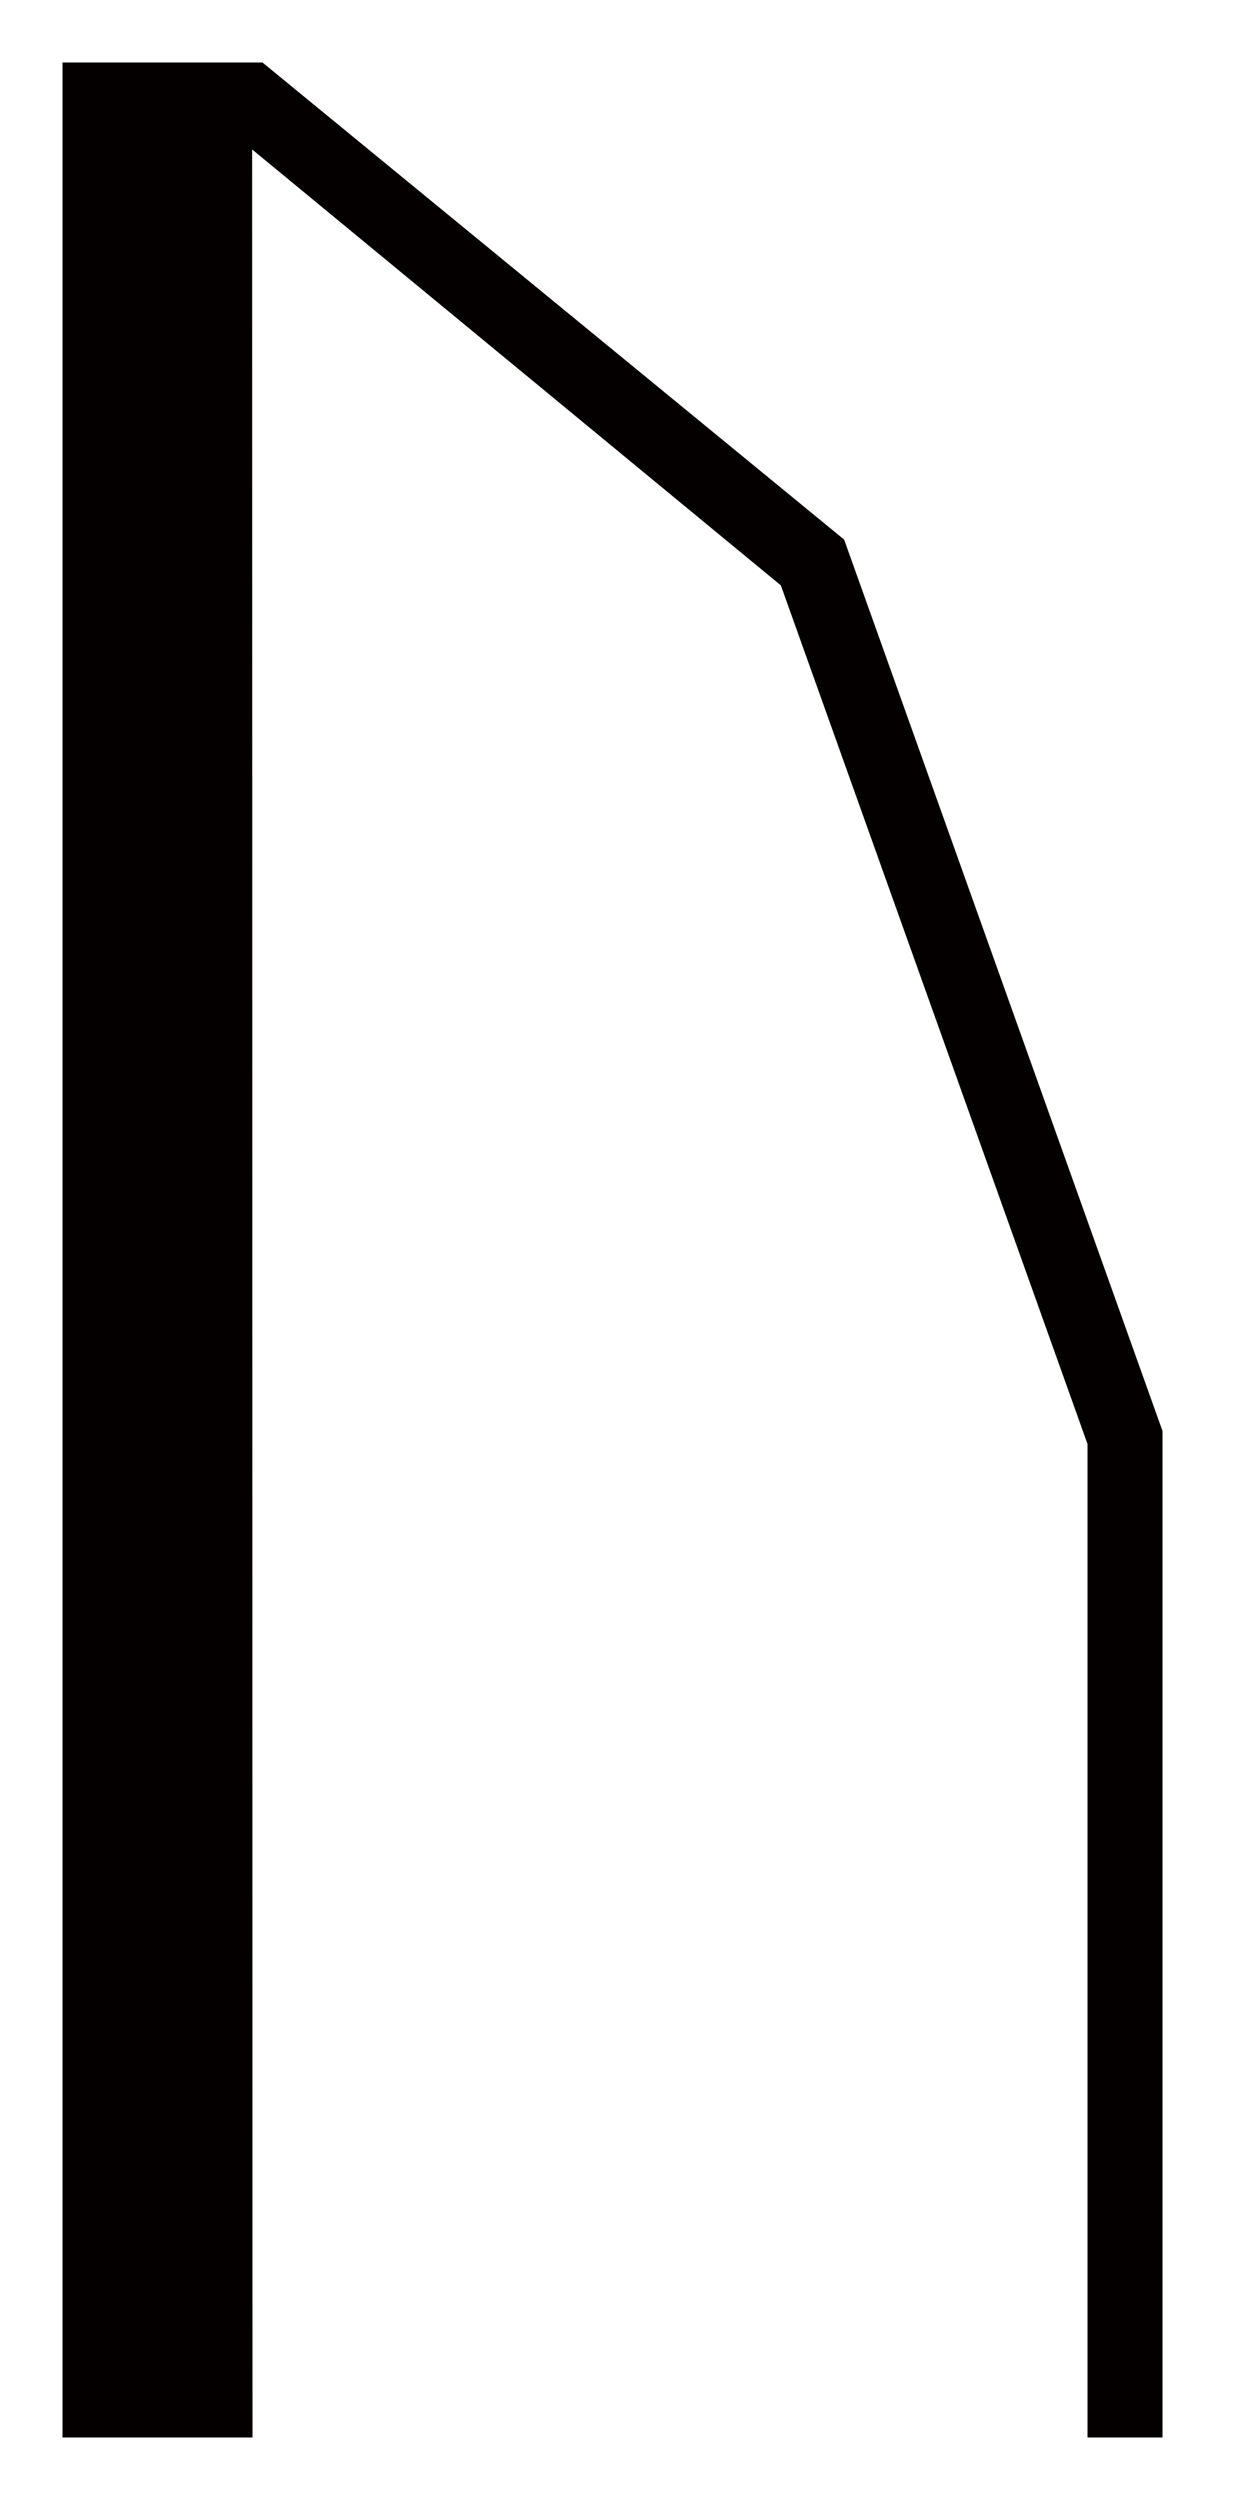 <?xml version="1.0" encoding="UTF-8"?>
<svg height="1000" width="500" xmlns:inkscape="http://www.inkscape.org/namespaces/inkscape" xmlns:sodipodi="http://sodipodi.sourceforge.net/DTD/sodipodi-0.dtd">
  <path id="polygon51" d="m 25,25 0,950 76,0 -0.146,-915.22 211.489,174.378 122.657,343.441 0,397.401 30,0 0,-402.599 -127.343,-356.559 L 105,25 z " inkscape:connector-curvature="0" style="fill:#040000" />
</svg>
